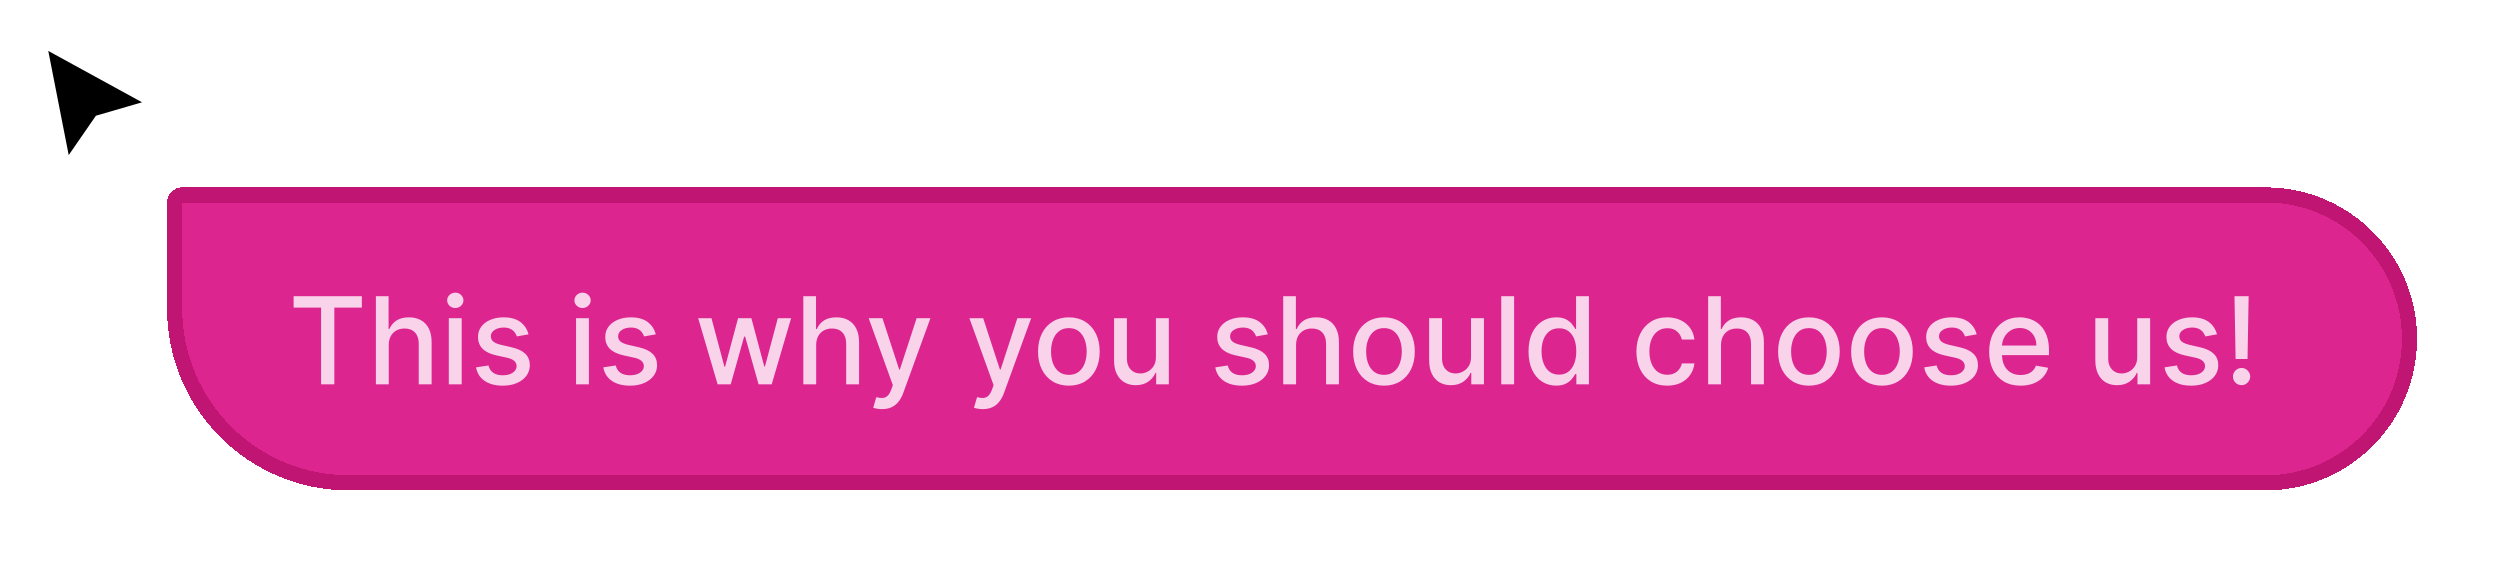 <svg width="330" height="75" viewBox="0 0 330 75" fill="none" xmlns="http://www.w3.org/2000/svg">
<g filter="url(#filter0_d_3071_64679)">
<path d="M8.807 20.731L5.676 4.772L20.053 12.649L12.971 14.704L8.807 20.731Z" fill="black"/>
<path d="M8.807 20.731L5.676 4.772L20.053 12.649L12.971 14.704L8.807 20.731Z" stroke="white"/>
</g>
<g filter="url(#filter1_d_3071_64679)">
<path d="M18.053 22.731C18.053 21.626 18.948 20.731 20.053 20.731H295.053C306.098 20.731 315.053 29.685 315.053 40.731C315.053 51.777 306.098 60.731 295.053 60.731H42.053C28.798 60.731 18.053 49.986 18.053 36.731V22.731Z" fill="#DD2590" shape-rendering="crispEdges"/>
<path d="M19.053 22.731C19.053 22.179 19.5 21.731 20.053 21.731H295.053C305.546 21.731 314.053 30.238 314.053 40.731C314.053 51.224 305.546 59.731 295.053 59.731H42.053C29.35 59.731 19.053 49.434 19.053 36.731V22.731Z" stroke="#C11574" stroke-width="2" shape-rendering="crispEdges"/>
<path opacity="0.8" d="M34.757 36.606V35.095H43.763V36.606H40.132V46.731H38.382V36.606H34.757ZM47.316 41.549V46.731H45.617V35.095H47.293V39.424H47.401C47.605 38.954 47.918 38.581 48.338 38.305C48.759 38.028 49.308 37.89 49.986 37.89C50.584 37.89 51.107 38.013 51.554 38.259C52.005 38.506 52.353 38.873 52.6 39.362C52.85 39.846 52.975 40.453 52.975 41.18V46.731H51.276V41.384C51.276 40.744 51.111 40.248 50.781 39.896C50.452 39.54 49.993 39.362 49.406 39.362C49.005 39.362 48.645 39.447 48.327 39.617C48.013 39.788 47.764 40.038 47.583 40.367C47.404 40.693 47.316 41.087 47.316 41.549ZM55.242 46.731V38.004H56.941V46.731H55.242ZM56.1 36.657C55.804 36.657 55.55 36.559 55.338 36.362C55.13 36.161 55.026 35.922 55.026 35.646C55.026 35.365 55.13 35.127 55.338 34.93C55.55 34.729 55.804 34.629 56.1 34.629C56.395 34.629 56.647 34.729 56.855 34.93C57.067 35.127 57.173 35.365 57.173 35.646C57.173 35.922 57.067 36.161 56.855 36.362C56.647 36.559 56.395 36.657 56.1 36.657ZM65.766 40.134L64.226 40.407C64.162 40.21 64.059 40.023 63.919 39.845C63.783 39.667 63.597 39.521 63.362 39.407C63.127 39.294 62.834 39.237 62.482 39.237C62.001 39.237 61.599 39.345 61.277 39.56C60.955 39.773 60.794 40.047 60.794 40.384C60.794 40.676 60.902 40.911 61.118 41.089C61.334 41.267 61.682 41.413 62.163 41.526L63.55 41.845C64.353 42.03 64.951 42.316 65.345 42.703C65.739 43.089 65.936 43.591 65.936 44.208C65.936 44.731 65.785 45.197 65.482 45.606C65.183 46.011 64.764 46.329 64.226 46.56C63.692 46.792 63.073 46.907 62.368 46.907C61.391 46.907 60.593 46.699 59.976 46.282C59.359 45.862 58.98 45.265 58.84 44.492L60.482 44.242C60.584 44.67 60.794 44.994 61.112 45.214C61.431 45.43 61.845 45.538 62.357 45.538C62.913 45.538 63.359 45.422 63.692 45.191C64.025 44.956 64.192 44.67 64.192 44.333C64.192 44.06 64.09 43.831 63.885 43.646C63.684 43.46 63.376 43.32 62.959 43.225L61.482 42.901C60.667 42.716 60.065 42.42 59.675 42.015C59.288 41.61 59.095 41.096 59.095 40.475C59.095 39.96 59.239 39.509 59.527 39.123C59.815 38.737 60.213 38.435 60.72 38.22C61.228 38 61.809 37.89 62.465 37.89C63.408 37.89 64.15 38.095 64.692 38.504C65.234 38.909 65.592 39.453 65.766 40.134ZM72.038 46.731V38.004H73.737V46.731H72.038ZM72.897 36.657C72.601 36.657 72.347 36.559 72.135 36.362C71.927 36.161 71.823 35.922 71.823 35.646C71.823 35.365 71.927 35.127 72.135 34.93C72.347 34.729 72.601 34.629 72.897 34.629C73.192 34.629 73.444 34.729 73.652 34.93C73.864 35.127 73.97 35.365 73.97 35.646C73.97 35.922 73.864 36.161 73.652 36.362C73.444 36.559 73.192 36.657 72.897 36.657ZM82.563 40.134L81.023 40.407C80.959 40.21 80.856 40.023 80.716 39.845C80.58 39.667 80.394 39.521 80.159 39.407C79.924 39.294 79.631 39.237 79.279 39.237C78.797 39.237 78.396 39.345 78.074 39.56C77.752 39.773 77.591 40.047 77.591 40.384C77.591 40.676 77.699 40.911 77.915 41.089C78.131 41.267 78.479 41.413 78.96 41.526L80.347 41.845C81.15 42.03 81.748 42.316 82.142 42.703C82.536 43.089 82.733 43.591 82.733 44.208C82.733 44.731 82.582 45.197 82.279 45.606C81.979 46.011 81.561 46.329 81.023 46.56C80.489 46.792 79.87 46.907 79.165 46.907C78.188 46.907 77.39 46.699 76.773 46.282C76.156 45.862 75.777 45.265 75.636 44.492L77.279 44.242C77.381 44.67 77.591 44.994 77.909 45.214C78.228 45.43 78.642 45.538 79.154 45.538C79.71 45.538 80.156 45.422 80.489 45.191C80.822 44.956 80.989 44.67 80.989 44.333C80.989 44.06 80.886 43.831 80.682 43.646C80.481 43.46 80.172 43.32 79.756 43.225L78.279 42.901C77.464 42.716 76.862 42.42 76.472 42.015C76.085 41.61 75.892 41.096 75.892 40.475C75.892 39.96 76.036 39.509 76.324 39.123C76.612 38.737 77.01 38.435 77.517 38.22C78.025 38 78.606 37.89 79.261 37.89C80.205 37.89 80.947 38.095 81.489 38.504C82.031 38.909 82.388 39.453 82.563 40.134ZM90.728 46.731L88.159 38.004H89.915L91.625 44.413H91.71L93.426 38.004H95.182L96.886 44.384H96.972L98.671 38.004H100.426L97.864 46.731H96.131L94.358 40.43H94.228L92.455 46.731H90.728ZM103.737 41.549V46.731H102.039V35.095H103.715V39.424H103.823C104.027 38.954 104.34 38.581 104.76 38.305C105.181 38.028 105.73 37.89 106.408 37.89C107.006 37.89 107.529 38.013 107.976 38.259C108.427 38.506 108.775 38.873 109.021 39.362C109.271 39.846 109.396 40.453 109.396 41.18V46.731H107.698V41.384C107.698 40.744 107.533 40.248 107.203 39.896C106.874 39.54 106.415 39.362 105.828 39.362C105.427 39.362 105.067 39.447 104.749 39.617C104.434 39.788 104.186 40.038 104.004 40.367C103.826 40.693 103.737 41.087 103.737 41.549ZM112.425 50.004C112.171 50.004 111.94 49.983 111.732 49.941C111.523 49.903 111.368 49.862 111.266 49.816L111.675 48.424C111.985 48.508 112.262 48.544 112.504 48.532C112.747 48.521 112.961 48.43 113.146 48.259C113.336 48.089 113.503 47.81 113.646 47.424L113.857 46.845L110.664 38.004H112.482L114.692 44.776H114.783L116.993 38.004H118.817L115.22 47.896C115.054 48.35 114.842 48.735 114.584 49.049C114.326 49.367 114.02 49.606 113.664 49.765C113.307 49.924 112.895 50.004 112.425 50.004ZM125.722 50.004C125.468 50.004 125.237 49.983 125.029 49.941C124.82 49.903 124.665 49.862 124.563 49.816L124.972 48.424C125.282 48.508 125.559 48.544 125.801 48.532C126.044 48.521 126.258 48.43 126.443 48.259C126.633 48.089 126.799 47.81 126.943 47.424L127.154 46.845L123.96 38.004H125.779L127.989 44.776H128.08L130.29 38.004H132.114L128.517 47.896C128.351 48.35 128.138 48.735 127.881 49.049C127.623 49.367 127.316 49.606 126.96 49.765C126.604 49.924 126.191 50.004 125.722 50.004ZM137.09 46.907C136.271 46.907 135.557 46.72 134.948 46.345C134.338 45.97 133.864 45.445 133.527 44.771C133.19 44.096 133.021 43.309 133.021 42.407C133.021 41.502 133.19 40.71 133.527 40.032C133.864 39.354 134.338 38.828 134.948 38.453C135.557 38.078 136.271 37.89 137.09 37.89C137.908 37.89 138.622 38.078 139.232 38.453C139.842 38.828 140.315 39.354 140.652 40.032C140.989 40.71 141.158 41.502 141.158 42.407C141.158 43.309 140.989 44.096 140.652 44.771C140.315 45.445 139.842 45.97 139.232 46.345C138.622 46.72 137.908 46.907 137.09 46.907ZM137.095 45.481C137.626 45.481 138.065 45.341 138.414 45.06C138.762 44.78 139.02 44.407 139.186 43.941C139.357 43.475 139.442 42.962 139.442 42.401C139.442 41.845 139.357 41.333 139.186 40.867C139.02 40.398 138.762 40.021 138.414 39.737C138.065 39.453 137.626 39.31 137.095 39.31C136.561 39.31 136.118 39.453 135.766 39.737C135.417 40.021 135.158 40.398 134.987 40.867C134.821 41.333 134.737 41.845 134.737 42.401C134.737 42.962 134.821 43.475 134.987 43.941C135.158 44.407 135.417 44.78 135.766 45.06C136.118 45.341 136.561 45.481 137.095 45.481ZM148.583 43.112V38.004H150.287V46.731H148.617V45.22H148.526C148.325 45.685 148.003 46.074 147.56 46.384C147.12 46.691 146.573 46.845 145.918 46.845C145.357 46.845 144.861 46.721 144.429 46.475C144.001 46.225 143.664 45.856 143.418 45.367C143.175 44.879 143.054 44.275 143.054 43.555V38.004H144.753V43.35C144.753 43.945 144.918 44.419 145.247 44.771C145.577 45.123 146.005 45.299 146.531 45.299C146.85 45.299 147.166 45.22 147.48 45.06C147.798 44.901 148.062 44.661 148.27 44.339C148.482 44.017 148.586 43.608 148.583 43.112ZM163.344 40.134L161.804 40.407C161.74 40.21 161.637 40.023 161.497 39.845C161.361 39.667 161.175 39.521 160.941 39.407C160.706 39.294 160.412 39.237 160.06 39.237C159.579 39.237 159.177 39.345 158.855 39.56C158.533 39.773 158.372 40.047 158.372 40.384C158.372 40.676 158.48 40.911 158.696 41.089C158.912 41.267 159.261 41.413 159.742 41.526L161.128 41.845C161.931 42.03 162.53 42.316 162.923 42.703C163.317 43.089 163.514 43.591 163.514 44.208C163.514 44.731 163.363 45.197 163.06 45.606C162.761 46.011 162.342 46.329 161.804 46.56C161.27 46.792 160.651 46.907 159.946 46.907C158.969 46.907 158.172 46.699 157.554 46.282C156.937 45.862 156.558 45.265 156.418 44.492L158.06 44.242C158.162 44.67 158.372 44.994 158.691 45.214C159.009 45.43 159.423 45.538 159.935 45.538C160.492 45.538 160.937 45.422 161.27 45.191C161.603 44.956 161.77 44.67 161.77 44.333C161.77 44.06 161.668 43.831 161.463 43.646C161.262 43.46 160.954 43.32 160.537 43.225L159.06 42.901C158.245 42.716 157.643 42.42 157.253 42.015C156.867 41.61 156.673 41.096 156.673 40.475C156.673 39.96 156.817 39.509 157.105 39.123C157.393 38.737 157.791 38.435 158.298 38.22C158.806 38 159.387 37.89 160.043 37.89C160.986 37.89 161.728 38.095 162.27 38.504C162.812 38.909 163.17 39.453 163.344 40.134ZM167.081 41.549V46.731H165.382V35.095H167.058V39.424H167.166C167.371 38.954 167.683 38.581 168.104 38.305C168.524 38.028 169.074 37.89 169.752 37.89C170.35 37.89 170.873 38.013 171.32 38.259C171.771 38.506 172.119 38.873 172.365 39.362C172.615 39.846 172.74 40.453 172.74 41.18V46.731H171.041V41.384C171.041 40.744 170.877 40.248 170.547 39.896C170.218 39.54 169.759 39.362 169.172 39.362C168.771 39.362 168.411 39.447 168.093 39.617C167.778 39.788 167.53 40.038 167.348 40.367C167.17 40.693 167.081 41.087 167.081 41.549ZM178.683 46.907C177.865 46.907 177.151 46.72 176.541 46.345C175.932 45.97 175.458 45.445 175.121 44.771C174.784 44.096 174.615 43.309 174.615 42.407C174.615 41.502 174.784 40.71 175.121 40.032C175.458 39.354 175.932 38.828 176.541 38.453C177.151 38.078 177.865 37.89 178.683 37.89C179.502 37.89 180.216 38.078 180.825 38.453C181.435 38.828 181.909 39.354 182.246 40.032C182.583 40.71 182.752 41.502 182.752 42.407C182.752 43.309 182.583 44.096 182.246 44.771C181.909 45.445 181.435 45.97 180.825 46.345C180.216 46.72 179.502 46.907 178.683 46.907ZM178.689 45.481C179.219 45.481 179.659 45.341 180.007 45.06C180.356 44.78 180.613 44.407 180.78 43.941C180.95 43.475 181.036 42.962 181.036 42.401C181.036 41.845 180.95 41.333 180.78 40.867C180.613 40.398 180.356 40.021 180.007 39.737C179.659 39.453 179.219 39.31 178.689 39.31C178.155 39.31 177.712 39.453 177.36 39.737C177.011 40.021 176.752 40.398 176.581 40.867C176.414 41.333 176.331 41.845 176.331 42.401C176.331 42.962 176.414 43.475 176.581 43.941C176.752 44.407 177.011 44.78 177.36 45.06C177.712 45.341 178.155 45.481 178.689 45.481ZM190.176 43.112V38.004H191.881V46.731H190.21V45.22H190.119C189.919 45.685 189.597 46.074 189.154 46.384C188.714 46.691 188.167 46.845 187.512 46.845C186.951 46.845 186.455 46.721 186.023 46.475C185.595 46.225 185.258 45.856 185.012 45.367C184.769 44.879 184.648 44.275 184.648 43.555V38.004H186.347V43.35C186.347 43.945 186.512 44.419 186.841 44.771C187.171 45.123 187.599 45.299 188.125 45.299C188.443 45.299 188.76 45.22 189.074 45.06C189.392 44.901 189.655 44.661 189.864 44.339C190.076 44.017 190.18 43.608 190.176 43.112ZM195.862 35.095V46.731H194.164V35.095H195.862ZM201.415 46.901C200.71 46.901 200.082 46.721 199.529 46.362C198.979 45.998 198.548 45.481 198.233 44.81C197.923 44.136 197.767 43.328 197.767 42.384C197.767 41.441 197.924 40.634 198.239 39.964C198.557 39.294 198.993 38.78 199.546 38.424C200.099 38.068 200.726 37.89 201.426 37.89C201.968 37.89 202.404 37.981 202.733 38.163C203.066 38.341 203.324 38.549 203.506 38.788C203.691 39.026 203.835 39.237 203.938 39.419H204.04V35.095H205.739V46.731H204.08V45.373H203.938C203.835 45.559 203.688 45.771 203.494 46.009C203.305 46.248 203.044 46.456 202.71 46.634C202.377 46.812 201.945 46.901 201.415 46.901ZM201.79 45.453C202.279 45.453 202.691 45.324 203.029 45.066C203.369 44.805 203.627 44.443 203.801 43.981C203.979 43.519 204.068 42.981 204.068 42.367C204.068 41.761 203.981 41.231 203.807 40.776C203.633 40.322 203.377 39.968 203.04 39.714C202.703 39.46 202.286 39.333 201.79 39.333C201.279 39.333 200.852 39.466 200.512 39.731C200.171 39.996 199.913 40.358 199.739 40.816C199.568 41.275 199.483 41.792 199.483 42.367C199.483 42.951 199.57 43.475 199.744 43.941C199.919 44.407 200.176 44.776 200.517 45.049C200.862 45.318 201.286 45.453 201.79 45.453ZM216.074 46.907C215.229 46.907 214.502 46.716 213.892 46.333C213.286 45.947 212.82 45.415 212.494 44.737C212.169 44.059 212.006 43.282 212.006 42.407C212.006 41.521 212.173 40.739 212.506 40.06C212.839 39.379 213.309 38.846 213.915 38.464C214.521 38.081 215.235 37.89 216.057 37.89C216.72 37.89 217.311 38.013 217.83 38.259C218.349 38.502 218.767 38.843 219.085 39.282C219.407 39.721 219.599 40.235 219.659 40.822H218.006C217.915 40.413 217.707 40.06 217.381 39.765C217.059 39.47 216.627 39.322 216.085 39.322C215.612 39.322 215.197 39.447 214.841 39.697C214.489 39.943 214.214 40.295 214.017 40.754C213.82 41.208 213.722 41.746 213.722 42.367C213.722 43.004 213.818 43.553 214.012 44.015C214.205 44.477 214.477 44.835 214.83 45.089C215.186 45.343 215.604 45.47 216.085 45.47C216.407 45.47 216.699 45.411 216.96 45.294C217.226 45.172 217.447 45 217.625 44.776C217.807 44.553 217.934 44.284 218.006 43.97H219.659C219.599 44.534 219.415 45.038 219.108 45.481C218.801 45.924 218.39 46.273 217.875 46.526C217.364 46.78 216.763 46.907 216.074 46.907ZM223.175 41.549V46.731H221.476V35.095H223.152V39.424H223.26C223.465 38.954 223.777 38.581 224.198 38.305C224.618 38.028 225.167 37.89 225.845 37.89C226.444 37.89 226.967 38.013 227.414 38.259C227.864 38.506 228.213 38.873 228.459 39.362C228.709 39.846 228.834 40.453 228.834 41.18V46.731H227.135V41.384C227.135 40.744 226.97 40.248 226.641 39.896C226.311 39.54 225.853 39.362 225.266 39.362C224.864 39.362 224.504 39.447 224.186 39.617C223.872 39.788 223.624 40.038 223.442 40.367C223.264 40.693 223.175 41.087 223.175 41.549ZM234.777 46.907C233.959 46.907 233.245 46.72 232.635 46.345C232.025 45.97 231.552 45.445 231.215 44.771C230.878 44.096 230.709 43.309 230.709 42.407C230.709 41.502 230.878 40.71 231.215 40.032C231.552 39.354 232.025 38.828 232.635 38.453C233.245 38.078 233.959 37.89 234.777 37.89C235.595 37.89 236.309 38.078 236.919 38.453C237.529 38.828 238.003 39.354 238.34 40.032C238.677 40.71 238.845 41.502 238.845 42.407C238.845 43.309 238.677 44.096 238.34 44.771C238.003 45.445 237.529 45.97 236.919 46.345C236.309 46.72 235.595 46.907 234.777 46.907ZM234.783 45.481C235.313 45.481 235.753 45.341 236.101 45.06C236.45 44.78 236.707 44.407 236.874 43.941C237.044 43.475 237.129 42.962 237.129 42.401C237.129 41.845 237.044 41.333 236.874 40.867C236.707 40.398 236.45 40.021 236.101 39.737C235.753 39.453 235.313 39.31 234.783 39.31C234.249 39.31 233.806 39.453 233.453 39.737C233.105 40.021 232.845 40.398 232.675 40.867C232.508 41.333 232.425 41.845 232.425 42.401C232.425 42.962 232.508 43.475 232.675 43.941C232.845 44.407 233.105 44.78 233.453 45.06C233.806 45.341 234.249 45.481 234.783 45.481ZM244.418 46.907C243.6 46.907 242.886 46.72 242.276 46.345C241.666 45.97 241.192 45.445 240.855 44.771C240.518 44.096 240.35 43.309 240.35 42.407C240.35 41.502 240.518 40.71 240.855 40.032C241.192 39.354 241.666 38.828 242.276 38.453C242.886 38.078 243.6 37.89 244.418 37.89C245.236 37.89 245.95 38.078 246.56 38.453C247.17 38.828 247.643 39.354 247.98 40.032C248.317 40.71 248.486 41.502 248.486 42.407C248.486 43.309 248.317 44.096 247.98 44.771C247.643 45.445 247.17 45.97 246.56 46.345C245.95 46.72 245.236 46.907 244.418 46.907ZM244.423 45.481C244.954 45.481 245.393 45.341 245.742 45.06C246.09 44.78 246.348 44.407 246.514 43.941C246.685 43.475 246.77 42.962 246.77 42.401C246.77 41.845 246.685 41.333 246.514 40.867C246.348 40.398 246.09 40.021 245.742 39.737C245.393 39.453 244.954 39.31 244.423 39.31C243.889 39.31 243.446 39.453 243.094 39.737C242.745 40.021 242.486 40.398 242.316 40.867C242.149 41.333 242.066 41.845 242.066 42.401C242.066 42.962 242.149 43.475 242.316 43.941C242.486 44.407 242.745 44.78 243.094 45.06C243.446 45.341 243.889 45.481 244.423 45.481ZM256.922 40.134L255.382 40.407C255.318 40.21 255.216 40.023 255.075 39.845C254.939 39.667 254.753 39.521 254.519 39.407C254.284 39.294 253.99 39.237 253.638 39.237C253.157 39.237 252.755 39.345 252.433 39.56C252.111 39.773 251.95 40.047 251.95 40.384C251.95 40.676 252.058 40.911 252.274 41.089C252.49 41.267 252.839 41.413 253.32 41.526L254.706 41.845C255.509 42.03 256.108 42.316 256.502 42.703C256.896 43.089 257.093 43.591 257.093 44.208C257.093 44.731 256.941 45.197 256.638 45.606C256.339 46.011 255.92 46.329 255.382 46.56C254.848 46.792 254.229 46.907 253.524 46.907C252.547 46.907 251.75 46.699 251.132 46.282C250.515 45.862 250.136 45.265 249.996 44.492L251.638 44.242C251.74 44.67 251.95 44.994 252.269 45.214C252.587 45.43 253.002 45.538 253.513 45.538C254.07 45.538 254.515 45.422 254.848 45.191C255.182 44.956 255.348 44.67 255.348 44.333C255.348 44.06 255.246 43.831 255.041 43.646C254.841 43.46 254.532 43.32 254.115 43.225L252.638 42.901C251.824 42.716 251.221 42.42 250.831 42.015C250.445 41.61 250.252 41.096 250.252 40.475C250.252 39.96 250.396 39.509 250.683 39.123C250.971 38.737 251.369 38.435 251.877 38.22C252.384 38 252.966 37.89 253.621 37.89C254.564 37.89 255.307 38.095 255.848 38.504C256.39 38.909 256.748 39.453 256.922 40.134ZM262.722 46.907C261.862 46.907 261.121 46.723 260.5 46.356C259.883 45.985 259.405 45.464 259.068 44.794C258.735 44.119 258.568 43.329 258.568 42.424C258.568 41.53 258.735 40.742 259.068 40.06C259.405 39.379 259.875 38.846 260.477 38.464C261.084 38.081 261.792 37.89 262.602 37.89C263.095 37.89 263.572 37.971 264.034 38.134C264.496 38.297 264.911 38.553 265.279 38.901C265.646 39.25 265.936 39.703 266.148 40.259C266.36 40.812 266.466 41.485 266.466 42.276V42.879H259.529V41.606H264.801C264.801 41.159 264.71 40.763 264.529 40.419C264.347 40.07 264.091 39.795 263.762 39.595C263.436 39.394 263.053 39.294 262.614 39.294C262.137 39.294 261.72 39.411 261.364 39.646C261.012 39.877 260.739 40.18 260.546 40.555C260.356 40.926 260.262 41.329 260.262 41.765V42.759C260.262 43.343 260.364 43.839 260.568 44.248C260.777 44.657 261.066 44.97 261.438 45.185C261.809 45.398 262.243 45.504 262.739 45.504C263.061 45.504 263.354 45.458 263.619 45.367C263.885 45.273 264.114 45.133 264.307 44.947C264.5 44.761 264.648 44.532 264.75 44.259L266.358 44.549C266.229 45.023 265.998 45.437 265.665 45.794C265.335 46.146 264.921 46.42 264.421 46.617C263.924 46.81 263.358 46.907 262.722 46.907ZM278.114 43.112V38.004H279.818V46.731H278.148V45.22H278.057C277.856 45.685 277.534 46.074 277.091 46.384C276.652 46.691 276.104 46.845 275.449 46.845C274.888 46.845 274.392 46.721 273.96 46.475C273.532 46.225 273.195 45.856 272.949 45.367C272.707 44.879 272.585 44.275 272.585 43.555V38.004H274.284V43.35C274.284 43.945 274.449 44.419 274.779 44.771C275.108 45.123 275.536 45.299 276.063 45.299C276.381 45.299 276.697 45.22 277.012 45.06C277.33 44.901 277.593 44.661 277.801 44.339C278.013 44.017 278.118 43.608 278.114 43.112ZM288.641 40.134L287.101 40.407C287.037 40.21 286.934 40.023 286.794 39.845C286.658 39.667 286.472 39.521 286.237 39.407C286.003 39.294 285.709 39.237 285.357 39.237C284.876 39.237 284.474 39.345 284.152 39.56C283.83 39.773 283.669 40.047 283.669 40.384C283.669 40.676 283.777 40.911 283.993 41.089C284.209 41.267 284.557 41.413 285.039 41.526L286.425 41.845C287.228 42.03 287.826 42.316 288.22 42.703C288.614 43.089 288.811 43.591 288.811 44.208C288.811 44.731 288.66 45.197 288.357 45.606C288.057 46.011 287.639 46.329 287.101 46.56C286.567 46.792 285.948 46.907 285.243 46.907C284.266 46.907 283.468 46.699 282.851 46.282C282.234 45.862 281.855 45.265 281.715 44.492L283.357 44.242C283.459 44.67 283.669 44.994 283.987 45.214C284.306 45.43 284.72 45.538 285.232 45.538C285.789 45.538 286.234 45.422 286.567 45.191C286.9 44.956 287.067 44.67 287.067 44.333C287.067 44.06 286.965 43.831 286.76 43.646C286.559 43.46 286.251 43.32 285.834 43.225L284.357 42.901C283.542 42.716 282.94 42.42 282.55 42.015C282.164 41.61 281.97 41.096 281.97 40.475C281.97 39.96 282.114 39.509 282.402 39.123C282.69 38.737 283.088 38.435 283.595 38.22C284.103 38 284.684 37.89 285.34 37.89C286.283 37.89 287.025 38.095 287.567 38.504C288.109 38.909 288.467 39.453 288.641 40.134ZM292.821 35.095L292.673 43.384H291.1L290.952 35.095H292.821ZM291.889 46.839C291.575 46.839 291.306 46.729 291.083 46.509C290.859 46.286 290.749 46.017 290.753 45.703C290.749 45.392 290.859 45.127 291.083 44.907C291.306 44.684 291.575 44.572 291.889 44.572C292.196 44.572 292.461 44.684 292.685 44.907C292.908 45.127 293.022 45.392 293.026 45.703C293.022 45.911 292.967 46.102 292.861 46.276C292.759 46.447 292.622 46.583 292.452 46.685C292.281 46.788 292.094 46.839 291.889 46.839Z" fill="white"/>
</g>
<defs>
<filter id="filter0_d_3071_64679" x="2.979" y="2.822" width="20.371" height="22.173" filterUnits="userSpaceOnUse" color-interpolation-filters="sRGB">
<feFlood flood-opacity="0" result="BackgroundImageFix"/>
<feColorMatrix in="SourceAlpha" type="matrix" values="0 0 0 0 0 0 0 0 0 0 0 0 0 0 0 0 0 0 127 0" result="hardAlpha"/>
<feOffset dy="1"/>
<feGaussianBlur stdDeviation="1"/>
<feComposite in2="hardAlpha" operator="out"/>
<feColorMatrix type="matrix" values="0 0 0 0 0 0 0 0 0 0 0 0 0 0 0 0 0 0 0.25 0"/>
<feBlend mode="normal" in2="BackgroundImageFix" result="effect1_dropShadow_3071_64679"/>
<feBlend mode="normal" in="SourceGraphic" in2="effect1_dropShadow_3071_64679" result="shape"/>
</filter>
<filter id="filter1_d_3071_64679" x="12.053" y="14.731" width="317" height="60" filterUnits="userSpaceOnUse" color-interpolation-filters="sRGB">
<feFlood flood-opacity="0" result="BackgroundImageFix"/>
<feColorMatrix in="SourceAlpha" type="matrix" values="0 0 0 0 0 0 0 0 0 0 0 0 0 0 0 0 0 0 127 0" result="hardAlpha"/>
<feOffset dx="4" dy="4"/>
<feGaussianBlur stdDeviation="5"/>
<feComposite in2="hardAlpha" operator="out"/>
<feColorMatrix type="matrix" values="0 0 0 0 0.867 0 0 0 0 0.145 0 0 0 0 0.565 0 0 0 0.16 0"/>
<feBlend mode="normal" in2="BackgroundImageFix" result="effect1_dropShadow_3071_64679"/>
<feBlend mode="normal" in="SourceGraphic" in2="effect1_dropShadow_3071_64679" result="shape"/>
</filter>
</defs>
</svg>
